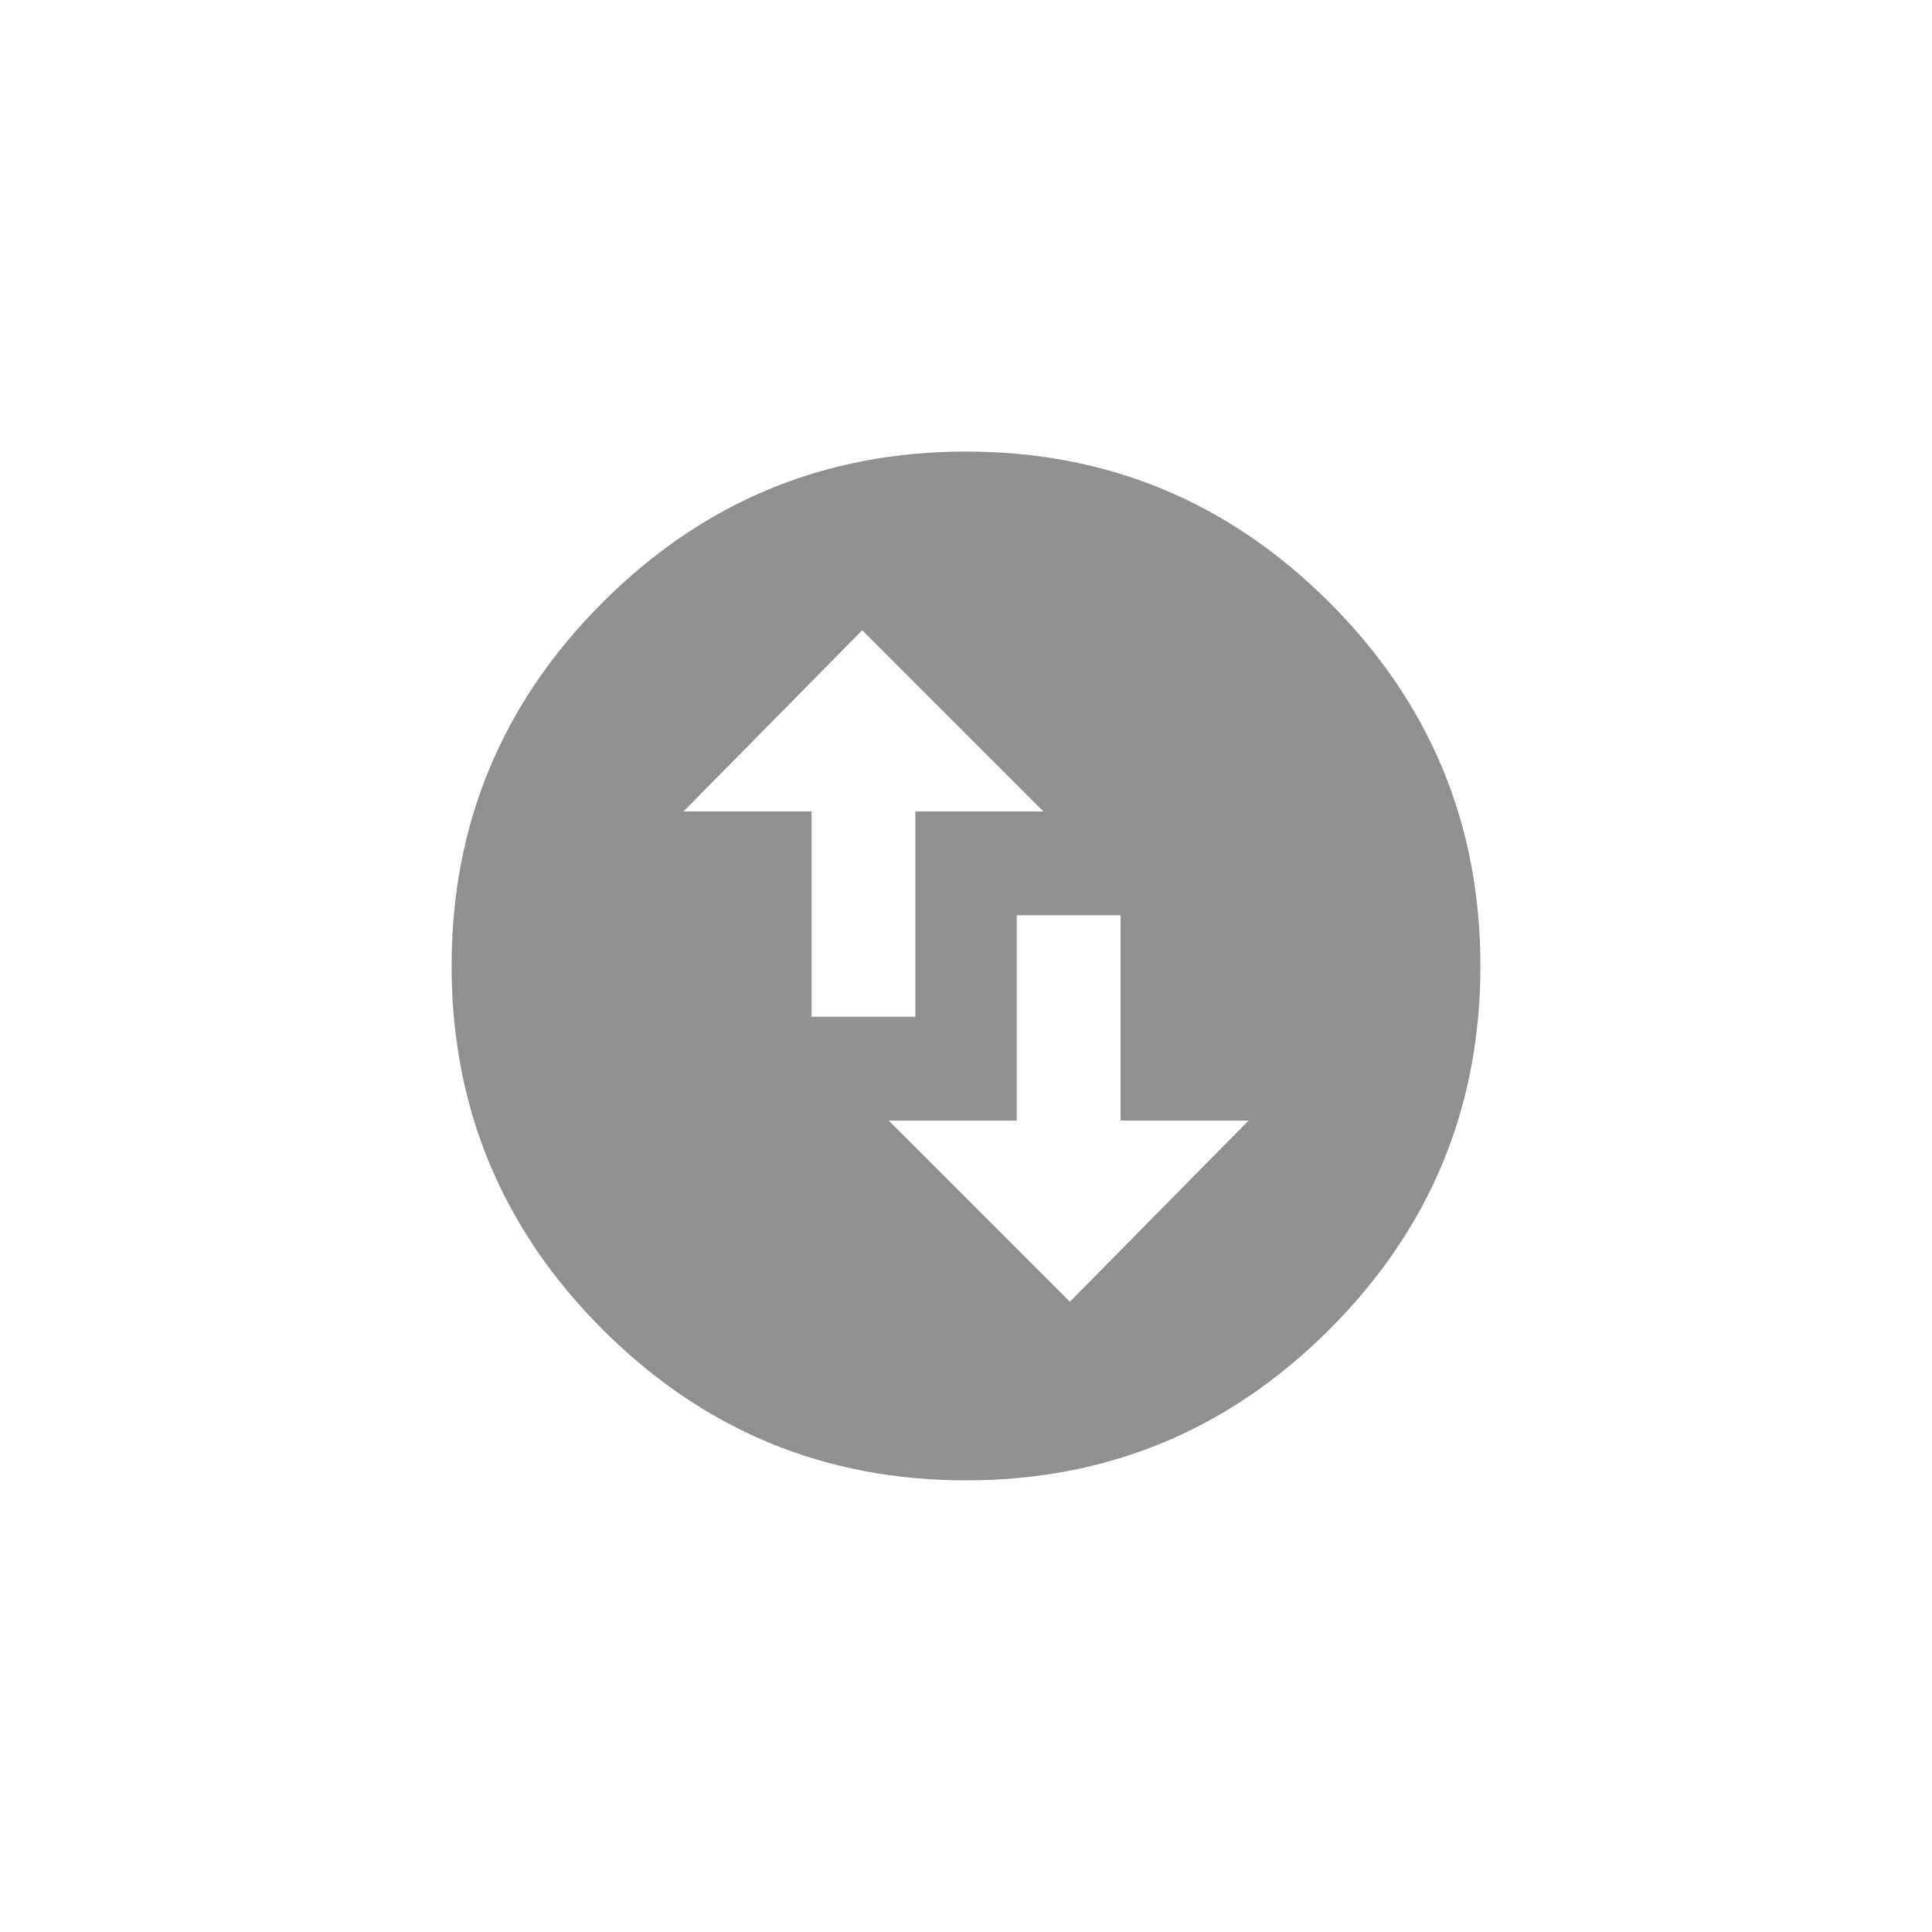 <!-- Generated by IcoMoon.io -->
<svg version="1.1" xmlns="http://www.w3.org/2000/svg" width="40" height="40" viewBox="0 0 40 40">
<title>mt-swap_vertical_circle</title>
<path fill="#91908d" d="M25.851 23.2h-2.651v-4.251h-2.149v4.251h-2.651l3.751 3.751zM14.151 16.8h2.651v4.251h2.149v-4.251h2.651l-3.751-3.751zM20 9.349q4.4 0 7.525 3.125t3.125 7.525-3.125 7.525-7.525 3.125-7.525-3.125-3.125-7.525 3.125-7.525 7.525-3.125z"></path>
</svg>
